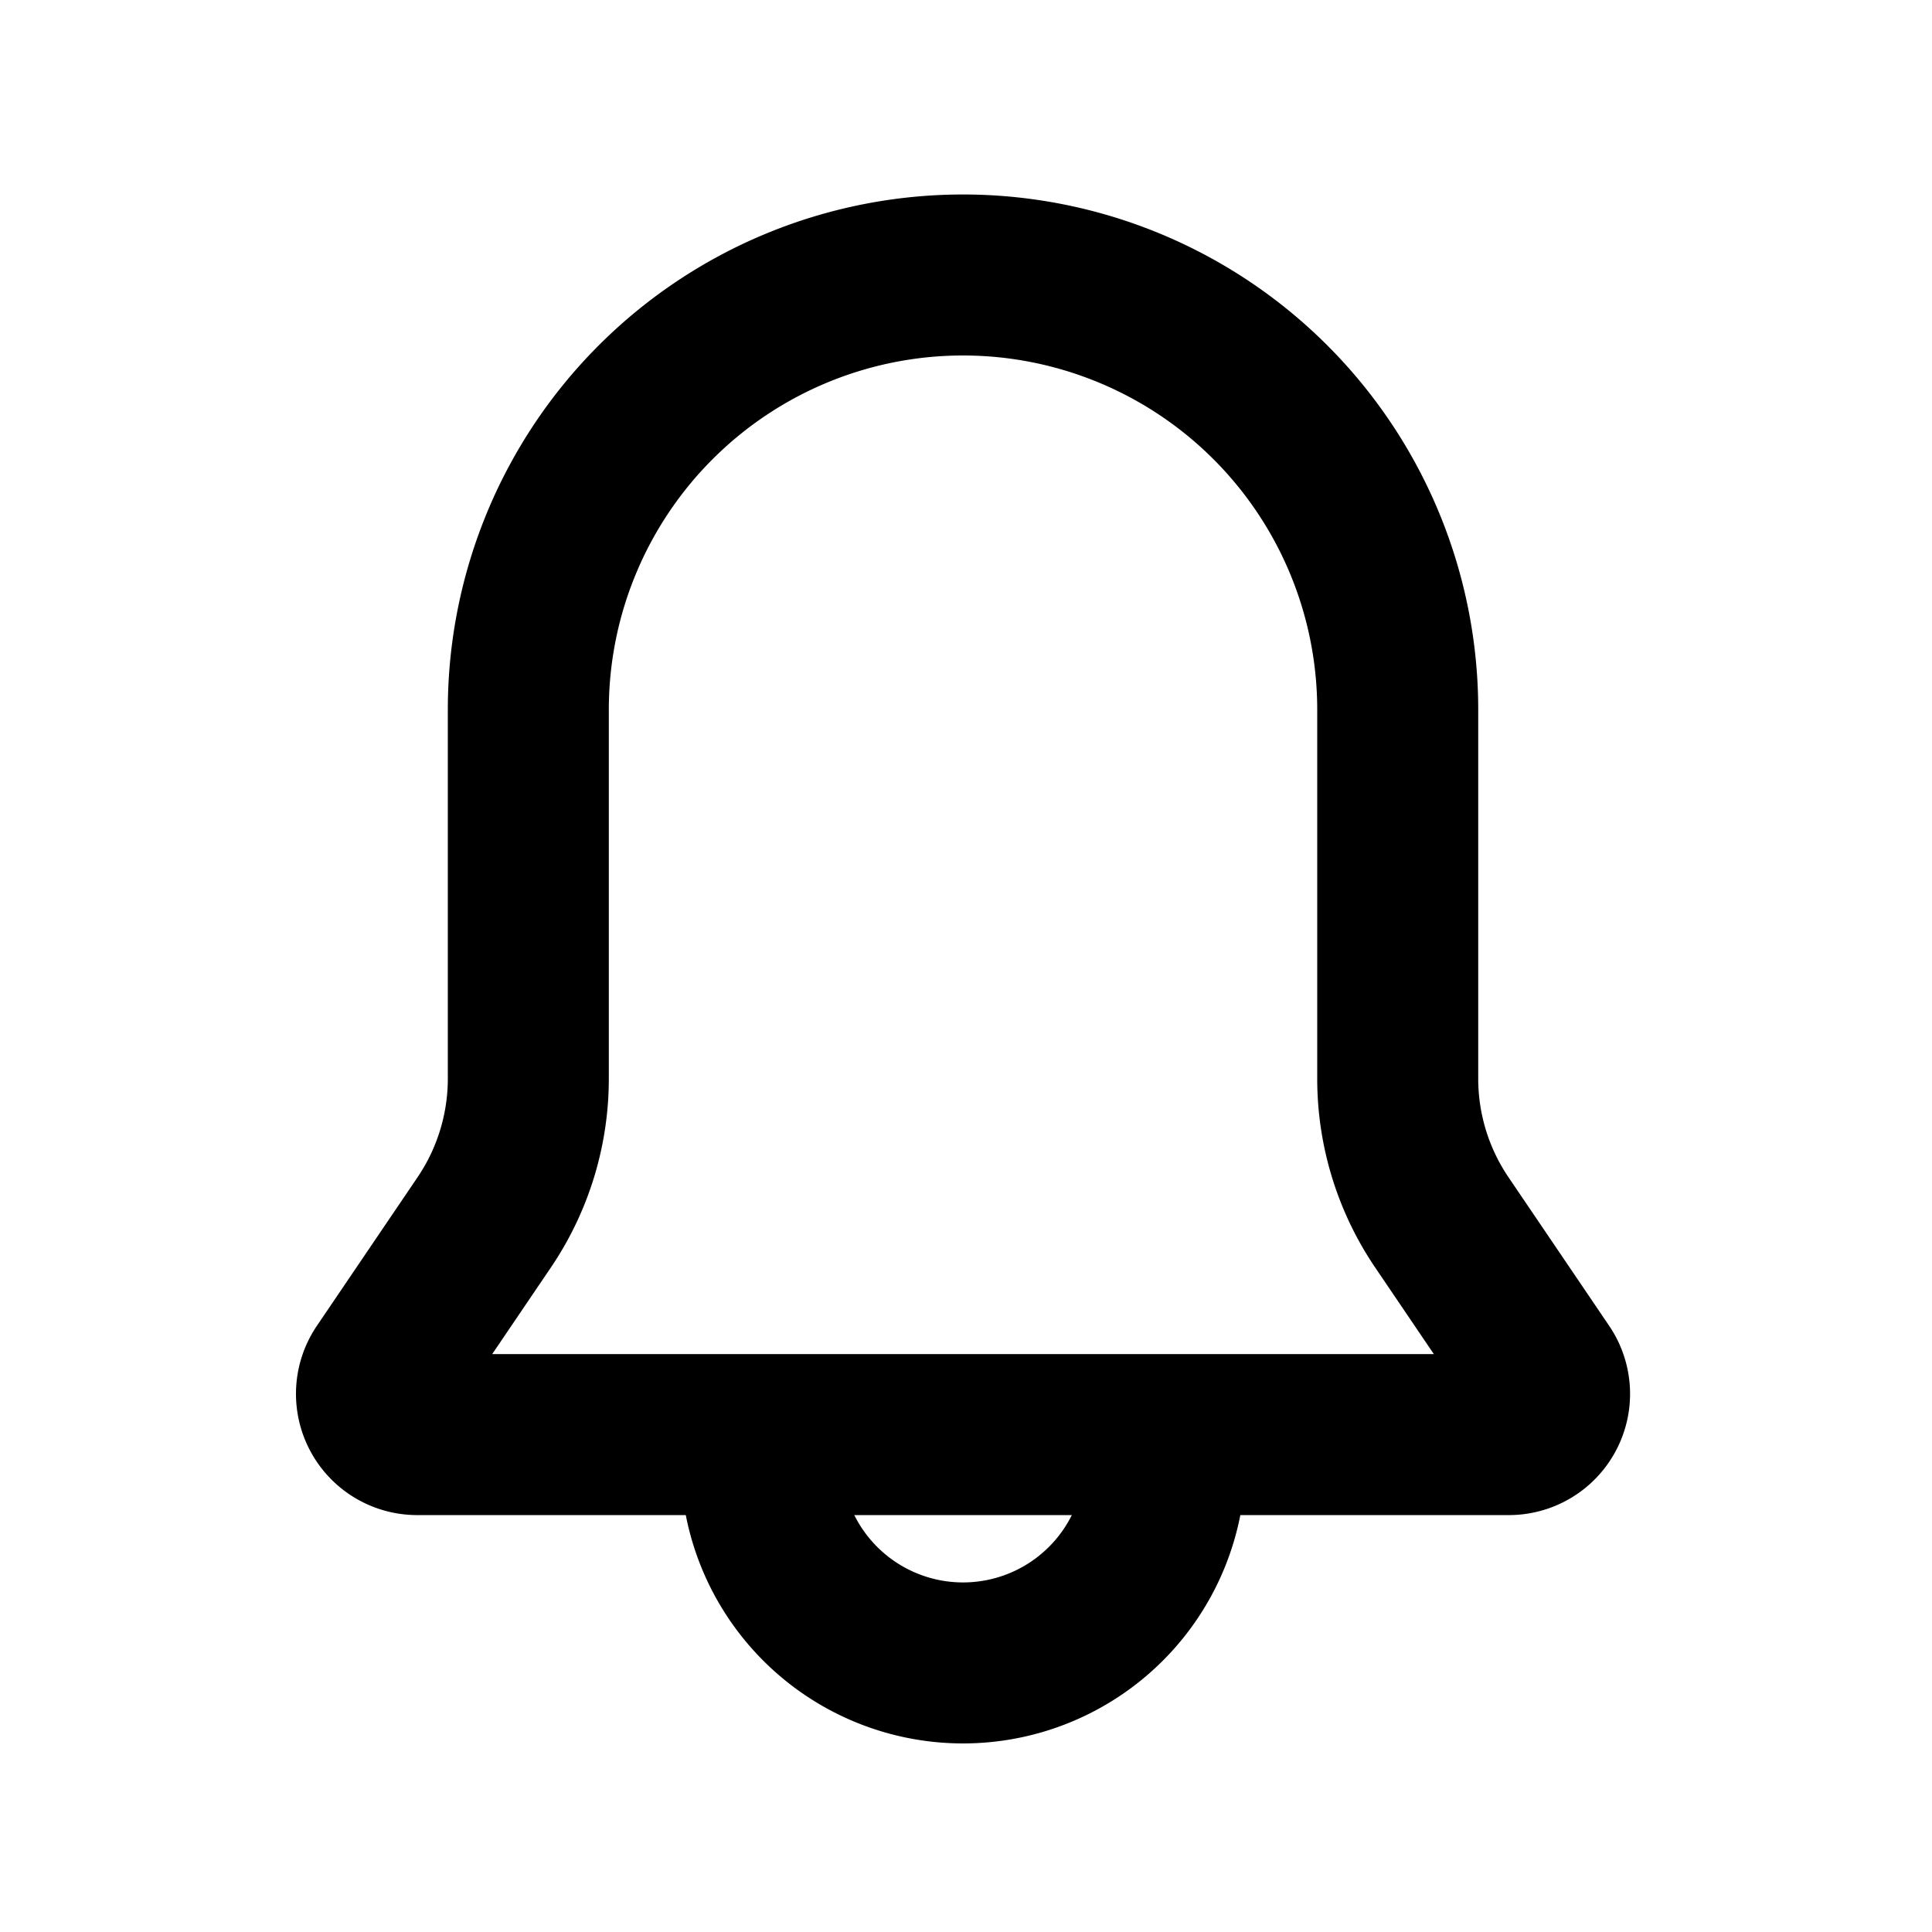 <svg xmlns="http://www.w3.org/2000/svg" width="24" height="24" viewBox="0 0 24 24">
  <defs>
    <style>
      .cls-1, .cls-2 {
        fill: none;
      }

      .cls-2 {
        stroke: #000;
        stroke-miterlimit: 10;
        stroke-width: 2px;
      }
    </style>
  </defs>
  <g id="그룹_7936" data-name="그룹 7936" transform="translate(-295.074 -40)">
    <rect id="container" class="cls-1" width="24" height="24" transform="translate(295.074 40)"/>
    <g id="그룹_7935" data-name="그룹 7935" transform="translate(299.75 43.416)">
      <path id="패스_197" data-name="패스 197" class="cls-2" d="M289.638,512.156l-1.251-1.846a3.183,3.183,0,0,1-.548-1.787v-4.582a5.4,5.4,0,0,0-5.4-5.4h0a5.4,5.4,0,0,0-5.4,5.4v4.582a3.183,3.183,0,0,1-.548,1.787l-1.251,1.846a.506.506,0,0,0,.419.79h13.561A.506.506,0,0,0,289.638,512.156Z" transform="translate(-275.152 -498.541)"/>
      <path id="패스_198" data-name="패스 198" class="cls-2" d="M290.006,527.56a2.509,2.509,0,1,1-5.019,0" transform="translate(-280.209 -512.828)"/>
    </g>
  </g>
</svg>
